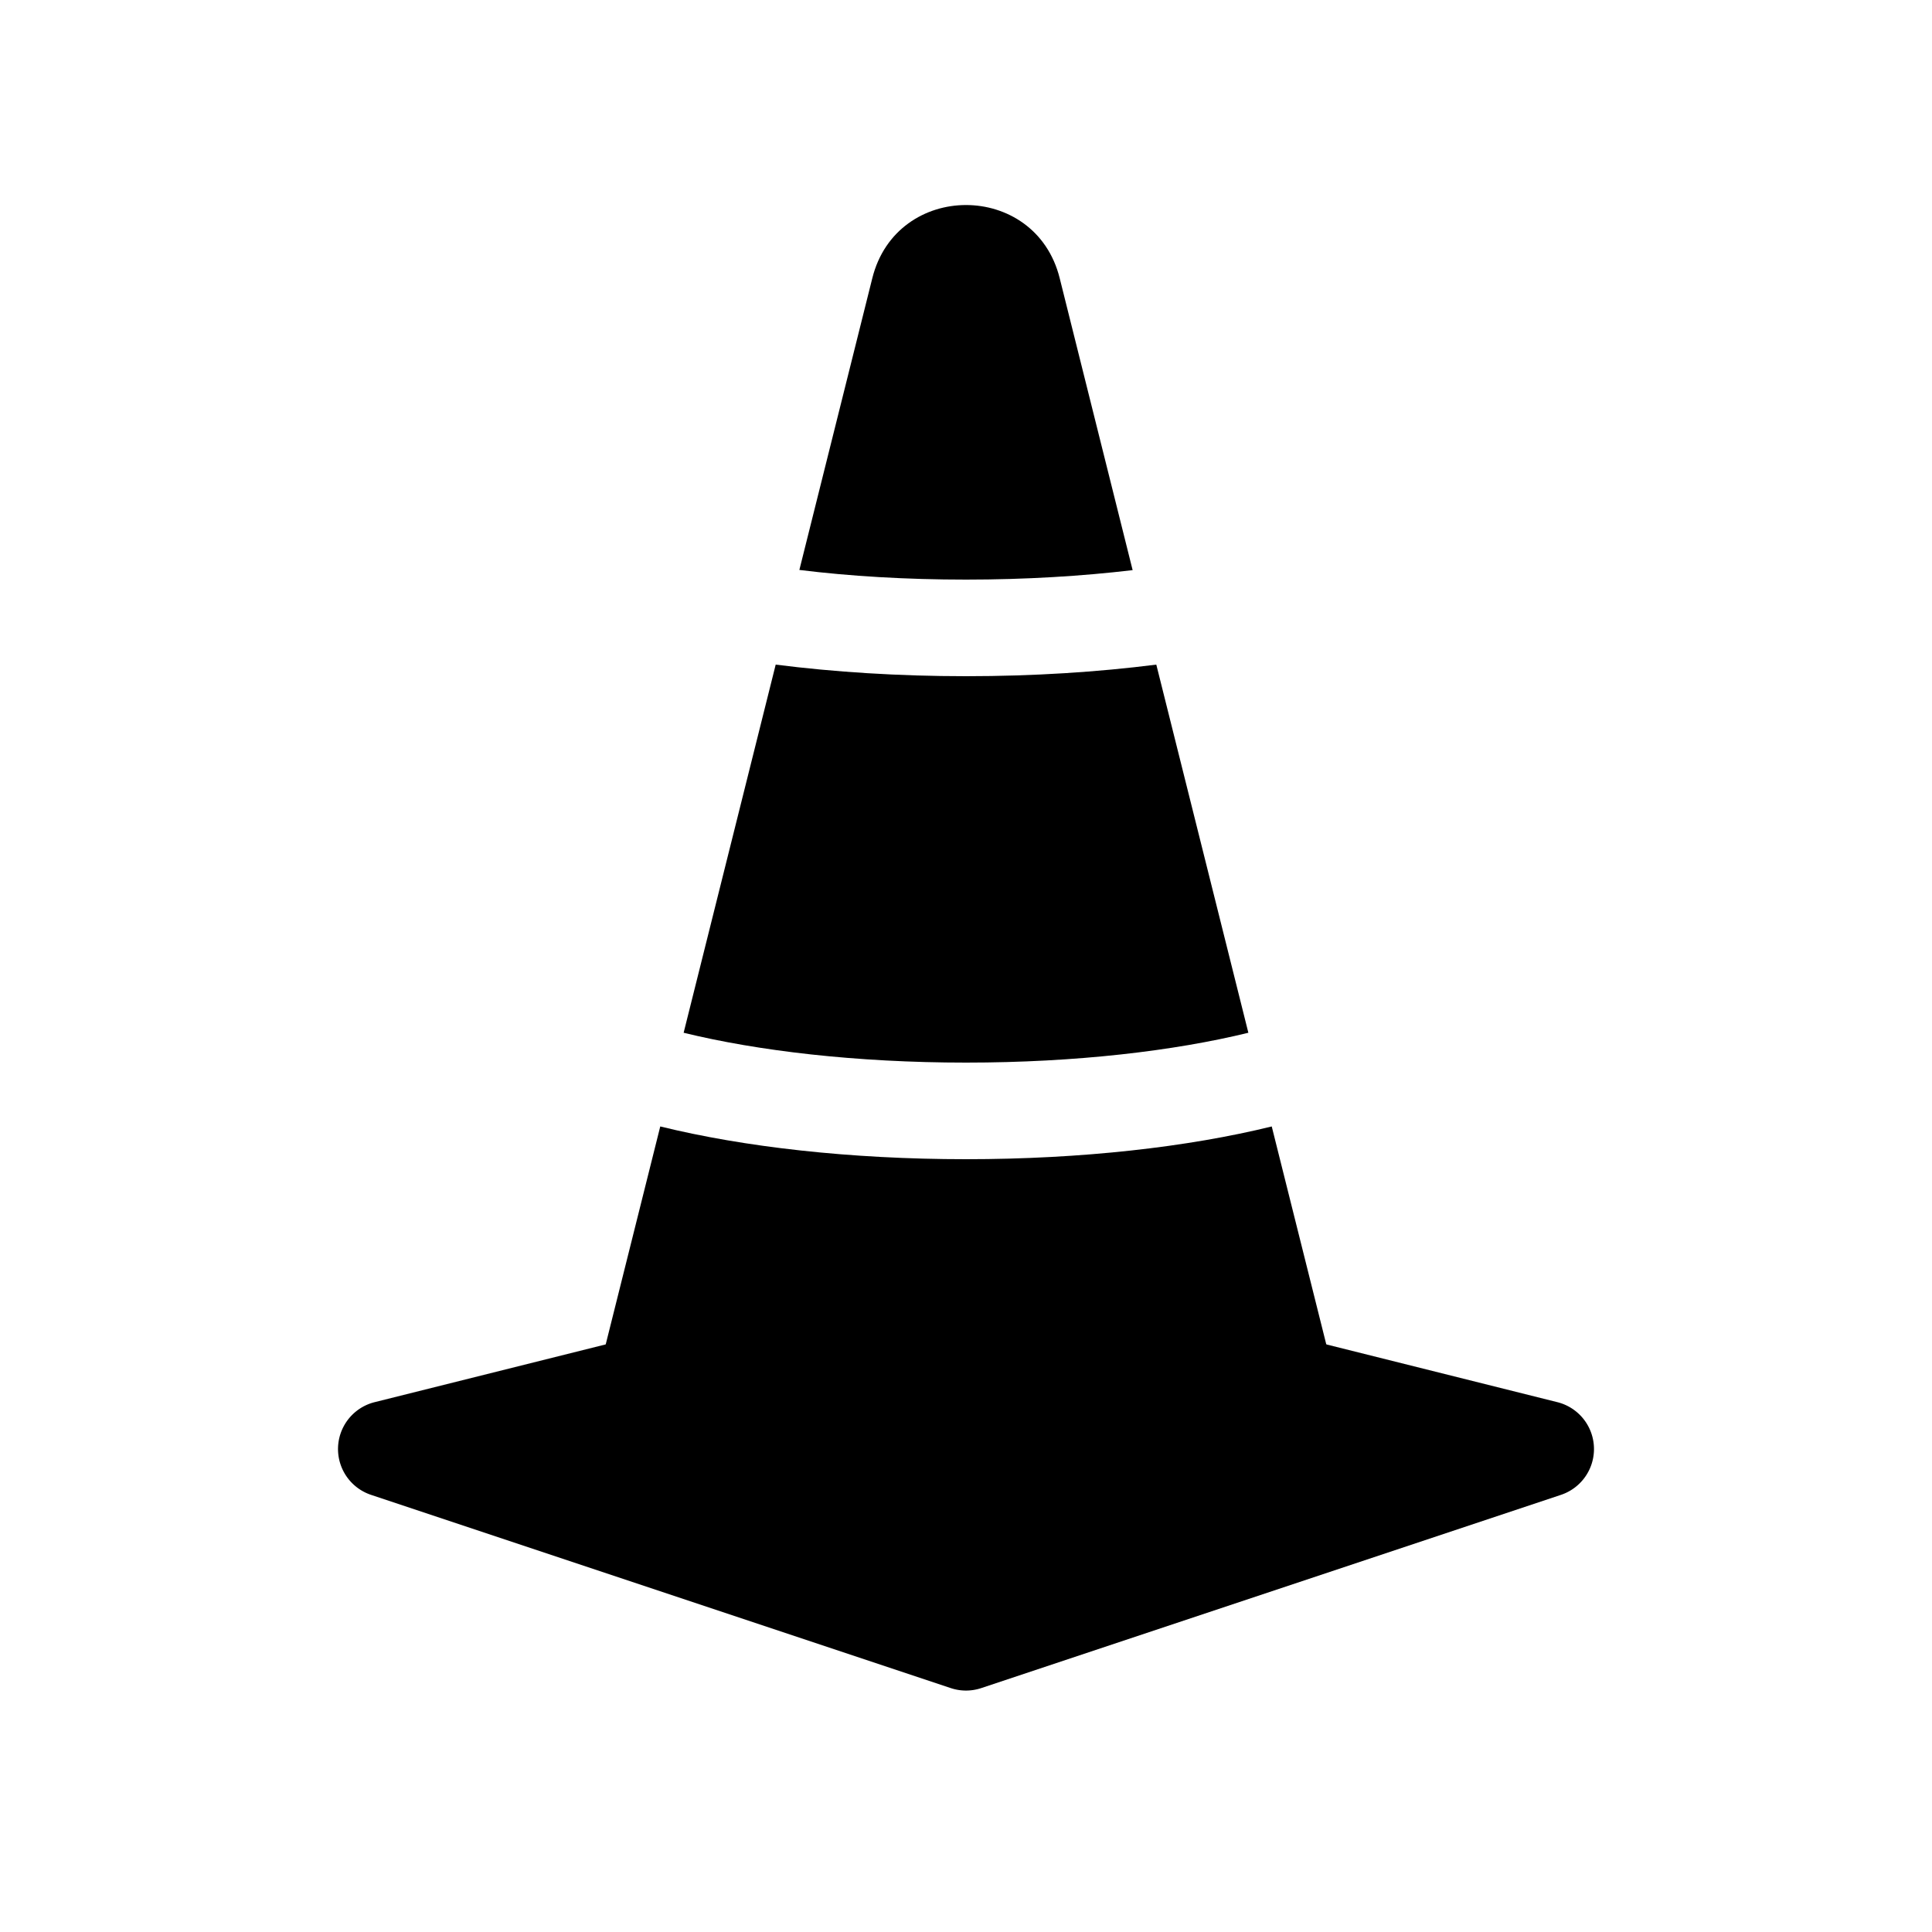 <svg class="bi bi-cone-striped" viewBox="0 0 20 20" fill="currentColor" xmlns="http://www.w3.org/2000/svg"><path fill-rule="evenodd" d="M9.879 13.015a.5.5 0 01.242 0l6 1.5a.5.5 0 01.037.96l-6 2a.499.499 0 01-.316 0l-6-2a.5.5 0 01.037-.96l6-1.5z" clip-rule="evenodd"/><path d="M13.885 14.538l-.72-2.877c-.862.212-1.964.339-3.165.339s-2.303-.127-3.165-.339l-.72 2.877c-.073.292-.002.6.256.756.49.295 1.545.706 3.629.706s3.14-.411 3.63-.706c.257-.155.328-.464.255-.756zM11.97 6.88l.953 3.811C12.159 10.878 11.14 11 10 11c-1.14 0-2.159-.122-2.923-.309L8.03 6.88C8.635 6.957 9.3 7 10 7s1.365-.043 1.97-.12zm-.245-.978L10.97 2.88c-.252-1.01-1.688-1.01-1.94 0L8.275 5.9C8.8 5.965 9.382 6 10 6c.618 0 1.2-.036 1.725-.098z"/></svg>